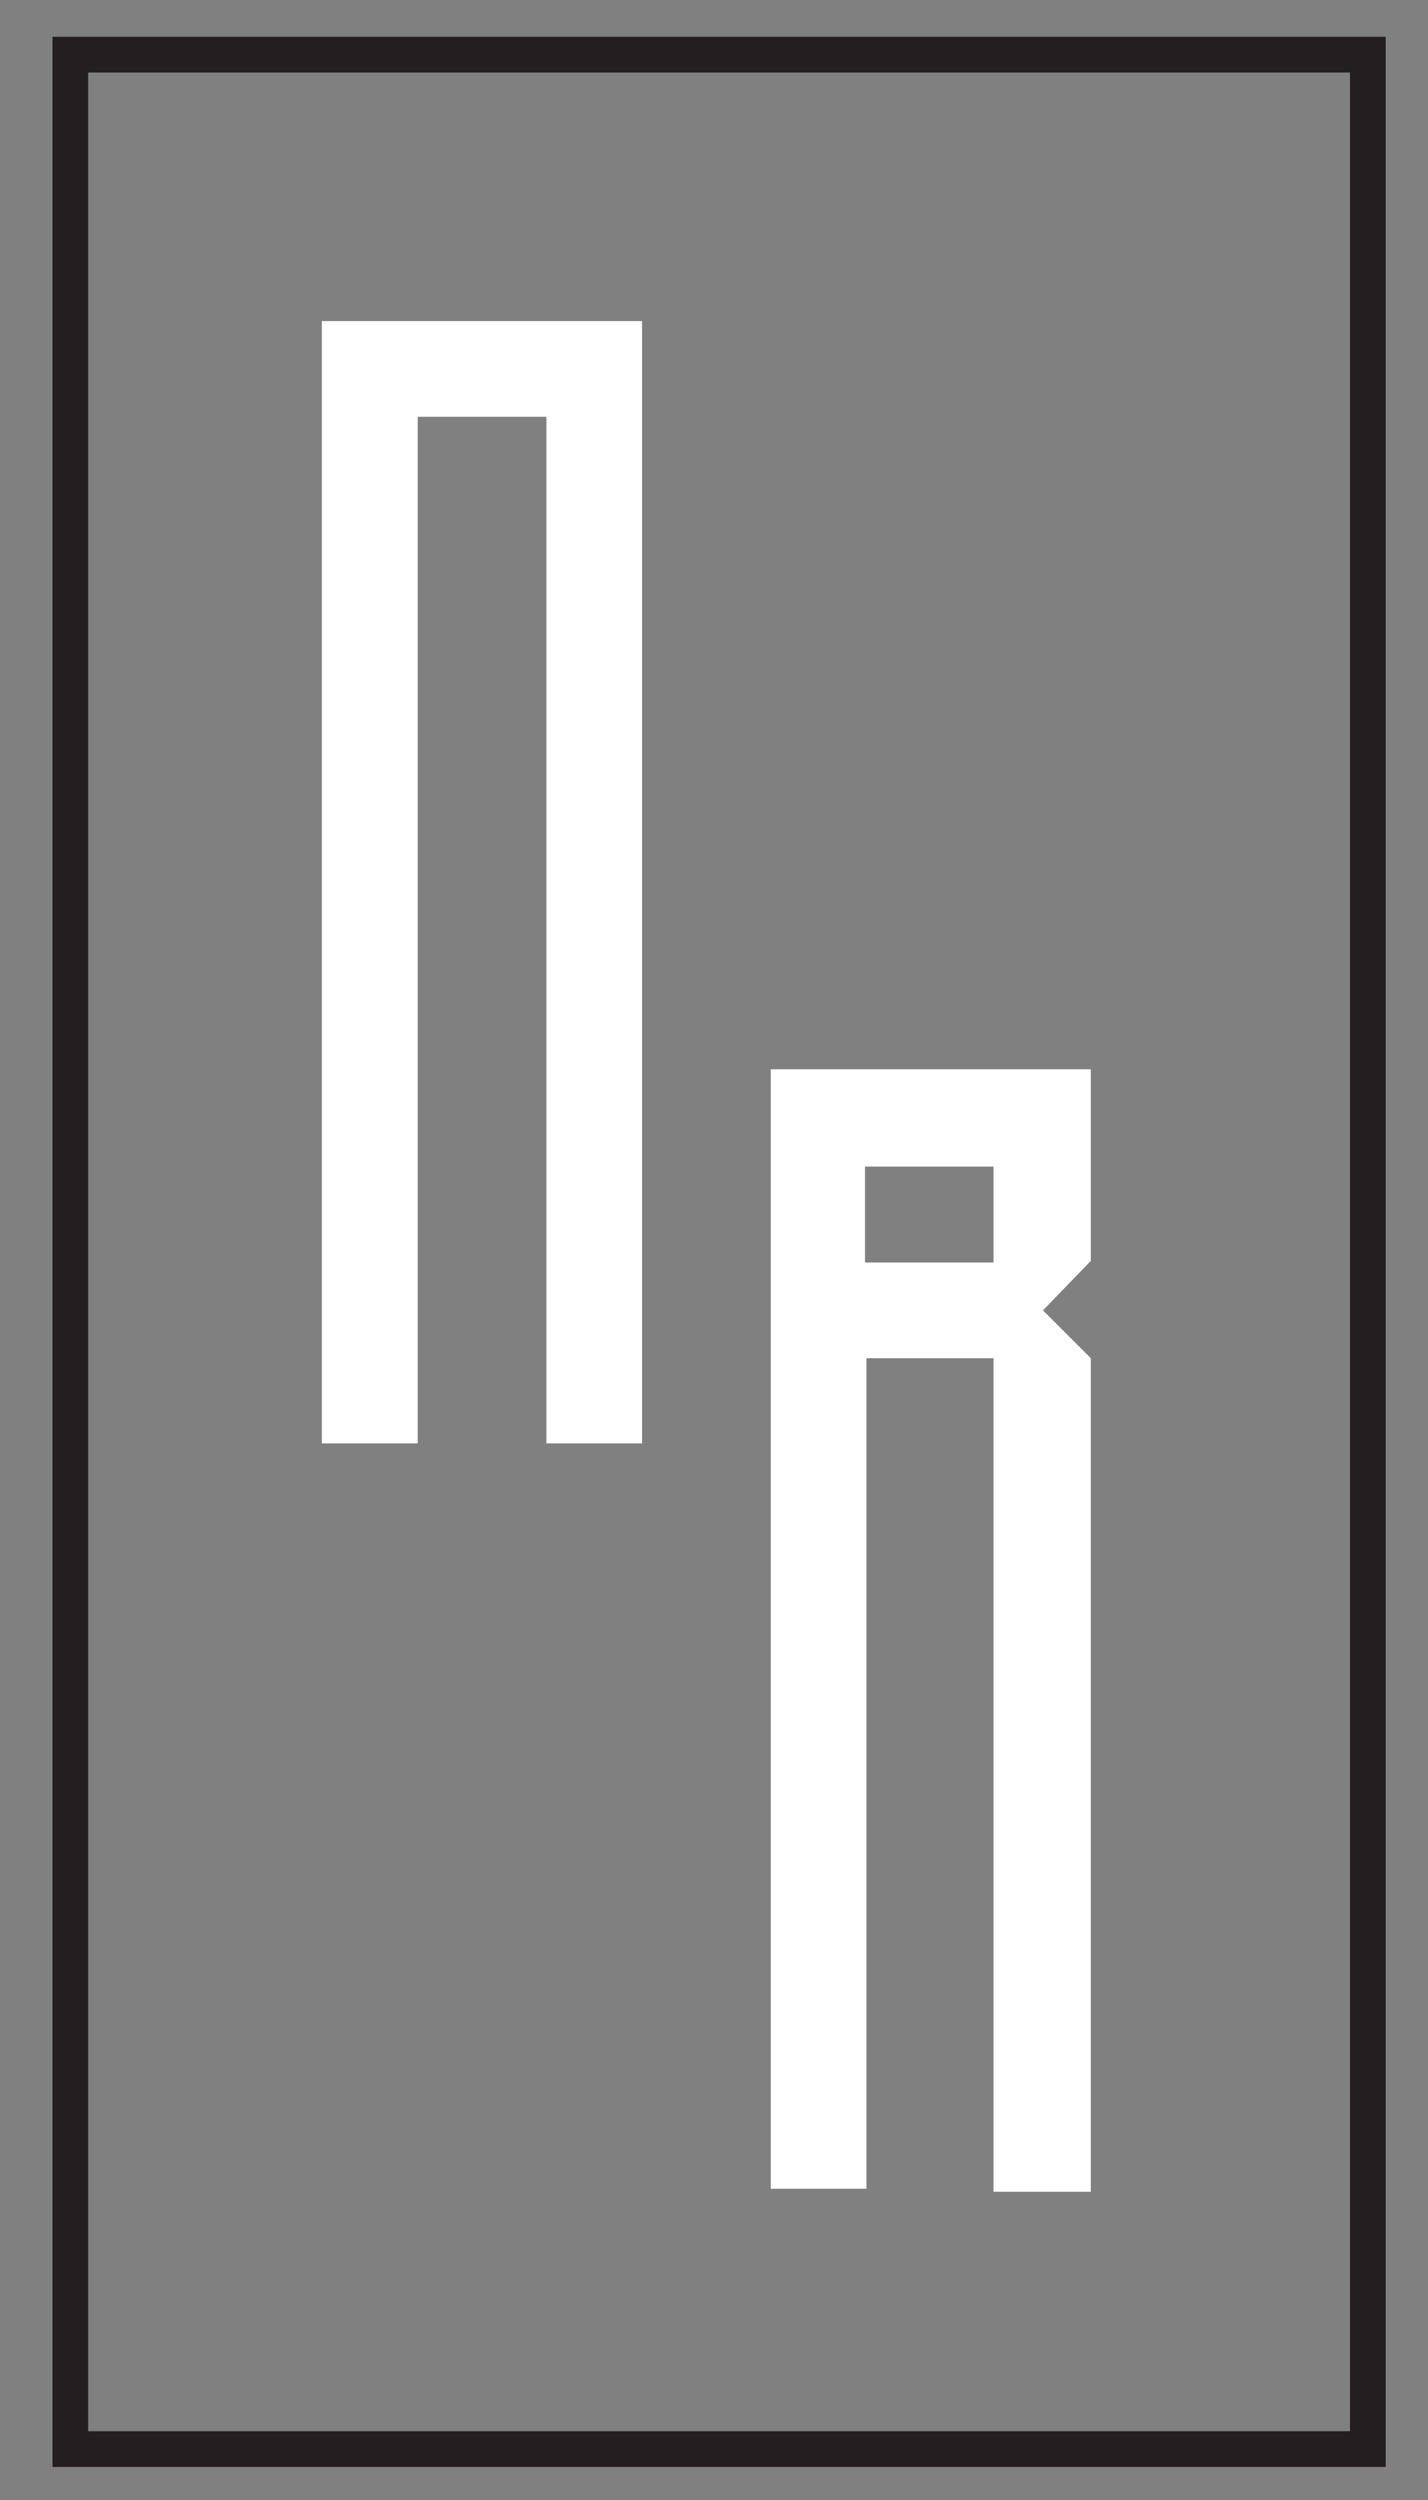 <svg version="1.2" xmlns="http://www.w3.org/2000/svg" viewBox="0 0 800 1400" width="800" height="1400">
	<rect x="0" y="0" width="800" height="1400" fill="#808080" stroke="none"/>
	<title>Logo vectorial-ai</title>
	<style>
		tspan { white-space:pre } 
		.s0 { fill: none;stroke: #231f20;stroke-width: 20 } 
		.s1 { fill: #FFFFFF } 
	</style>
	<g id="Capa 1">
		<path id="&lt;Path&gt;" class="s0" d="m766.3 1371.5h-726.9v-1340.9h726.9z"/>
		<g id="&lt;Group&gt;">
			<path id="&lt;Compound Path&gt;" class="s1" d="m359.7 179.8v628.5h-53.6v-574.9h-72.1v574.9h-53.7v-628.5z"/>
			<path id="&lt;Compound Path&gt;" fill-rule="evenodd" class="s1" d="m611.1 706.1l-26.8 27.7 26.8 26.8v466.8h-54.5v-466.8h-71.2v465.1h-53.6v-626.9h179.3zm-54.5 0.9v-53.7h-72v53.7z"/>
		</g>
	</g>
</svg>